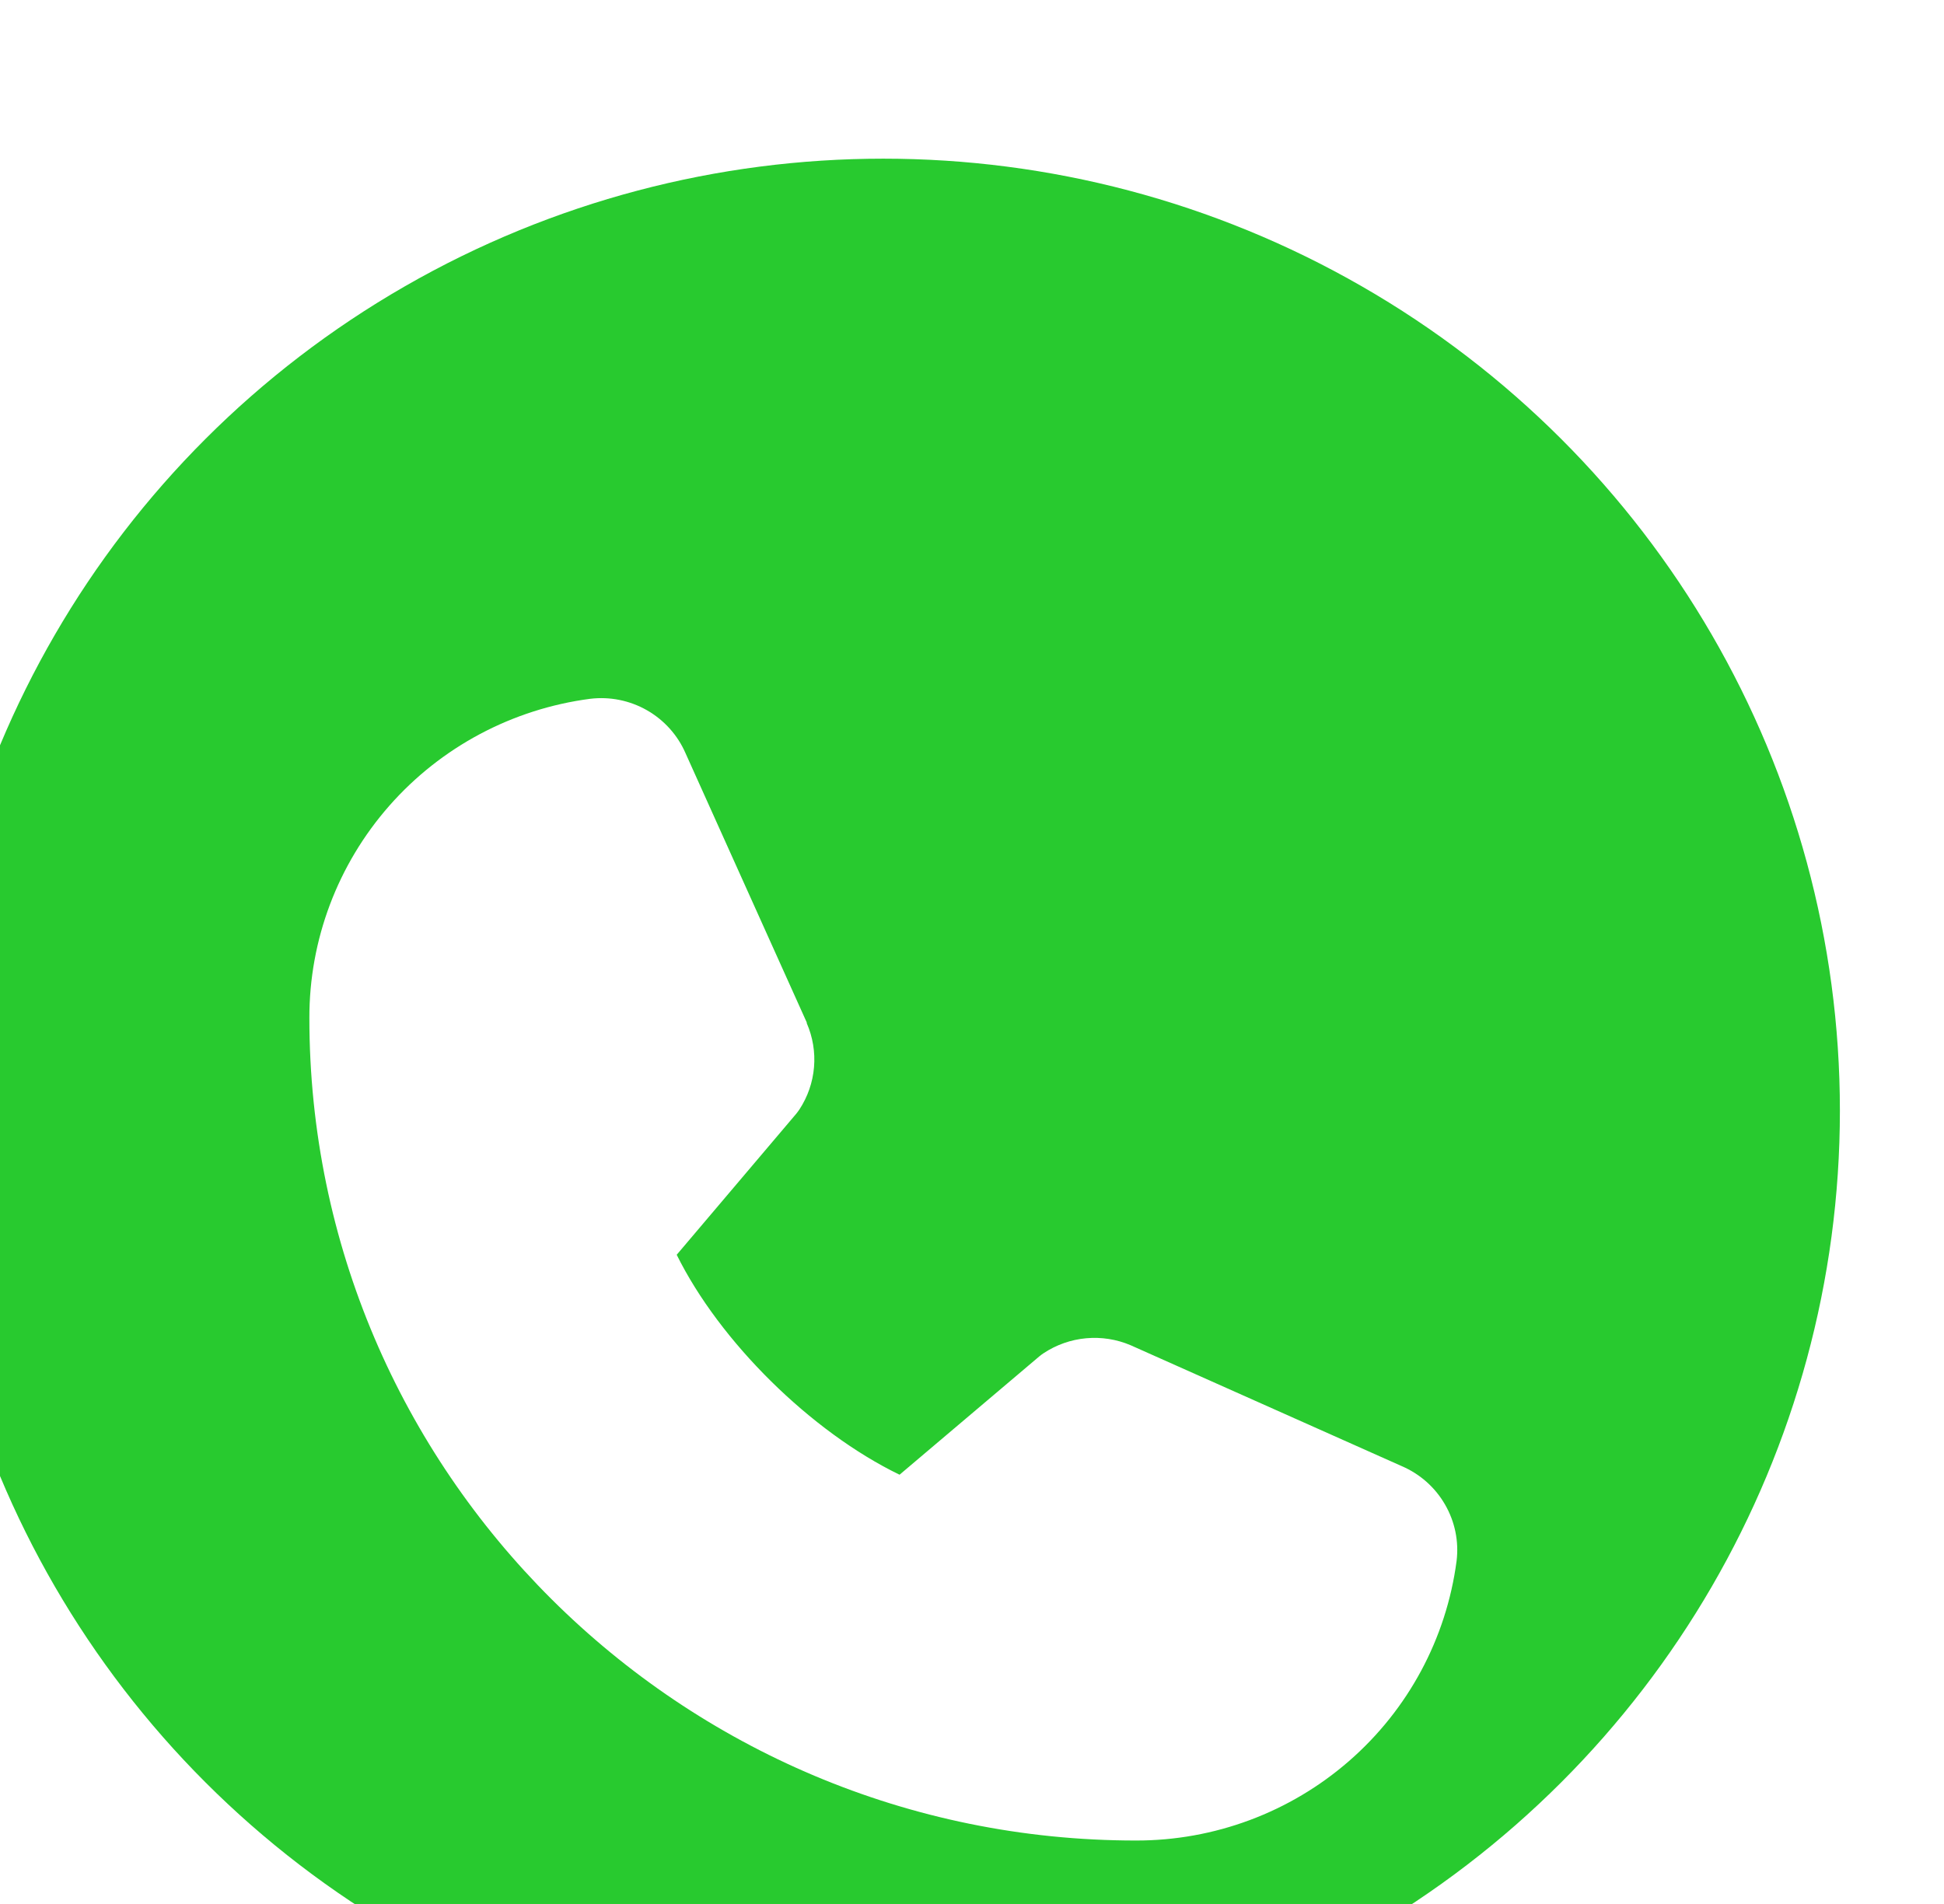 <svg width="49" height="48" viewBox="0 0 49 48" fill="none" xmlns="http://www.w3.org/2000/svg">
    <g filter="url(#filter0_i_2730_309)">
        <ellipse cx="24.265" cy="24" rx="24.111" ry="24" fill="#28CA2F" />
        <g filter="url(#filter1_d_2730_309)">
            <path
                d="M38.714 31.355C38.456 33.307 37.494 35.098 36.006 36.394C34.518 37.691 32.608 38.404 30.63 38.4C19.143 38.4 9.798 29.098 9.798 17.664C9.794 15.696 10.511 13.794 11.813 12.313C13.115 10.832 14.915 9.874 16.875 9.617C17.371 9.557 17.873 9.658 18.306 9.905C18.739 10.152 19.081 10.532 19.279 10.988L22.335 17.777V17.795C22.487 18.144 22.55 18.525 22.518 18.904C22.486 19.284 22.36 19.649 22.151 19.968C22.125 20.007 22.098 20.043 22.069 20.079L19.057 23.633C20.14 25.824 22.443 28.097 24.674 29.178L28.195 26.196C28.23 26.167 28.266 26.14 28.304 26.115C28.624 25.903 28.992 25.773 29.376 25.738C29.759 25.703 30.145 25.763 30.499 25.914L30.517 25.922L37.333 28.962C37.792 29.159 38.175 29.499 38.423 29.93C38.673 30.361 38.775 30.861 38.714 31.355Z"
                fill="white" />
        </g>
    </g>
    <defs>
        <filter id="filter0_i_2730_309" x="-1.846" y="0" width="50.223" height="52" filterUnits="userSpaceOnUse"
            color-interpolation-filters="sRGB">
            <feFlood flood-opacity="0" result="BackgroundImageFix" />
            <feBlend mode="normal" in="SourceGraphic" in2="BackgroundImageFix" result="shape" />
            <feColorMatrix in="SourceAlpha" type="matrix" values="0 0 0 0 0 0 0 0 0 0 0 0 0 0 0 0 0 0 127 0"
                result="hardAlpha" />
            <feOffset dx="-2" dy="4" />
            <feGaussianBlur stdDeviation="2" />
            <feComposite in2="hardAlpha" operator="arithmetic" k2="-1" k3="1" />
            <feColorMatrix type="matrix" values="0 0 0 0 0 0 0 0 0 0 0 0 0 0 0 0 0 0 0.25 0" />
            <feBlend mode="normal" in2="shape" result="effect1_innerShadow_2730_309" />
        </filter>
        <filter id="filter1_d_2730_309" x="5.798" y="9.6" width="36.934" height="36.8"
            filterUnits="userSpaceOnUse" color-interpolation-filters="sRGB">
            <feFlood flood-opacity="0" result="BackgroundImageFix" />
            <feColorMatrix in="SourceAlpha" type="matrix" values="0 0 0 0 0 0 0 0 0 0 0 0 0 0 0 0 0 0 127 0"
                result="hardAlpha" />
            <feOffset dy="4" />
            <feGaussianBlur stdDeviation="2" />
            <feComposite in2="hardAlpha" operator="out" />
            <feColorMatrix type="matrix" values="0 0 0 0 0 0 0 0 0 0 0 0 0 0 0 0 0 0 0.25 0" />
            <feBlend mode="normal" in2="BackgroundImageFix" result="effect1_dropShadow_2730_309" />
            <feBlend mode="normal" in="SourceGraphic" in2="effect1_dropShadow_2730_309" result="shape" />
        </filter>
    </defs>
</svg>